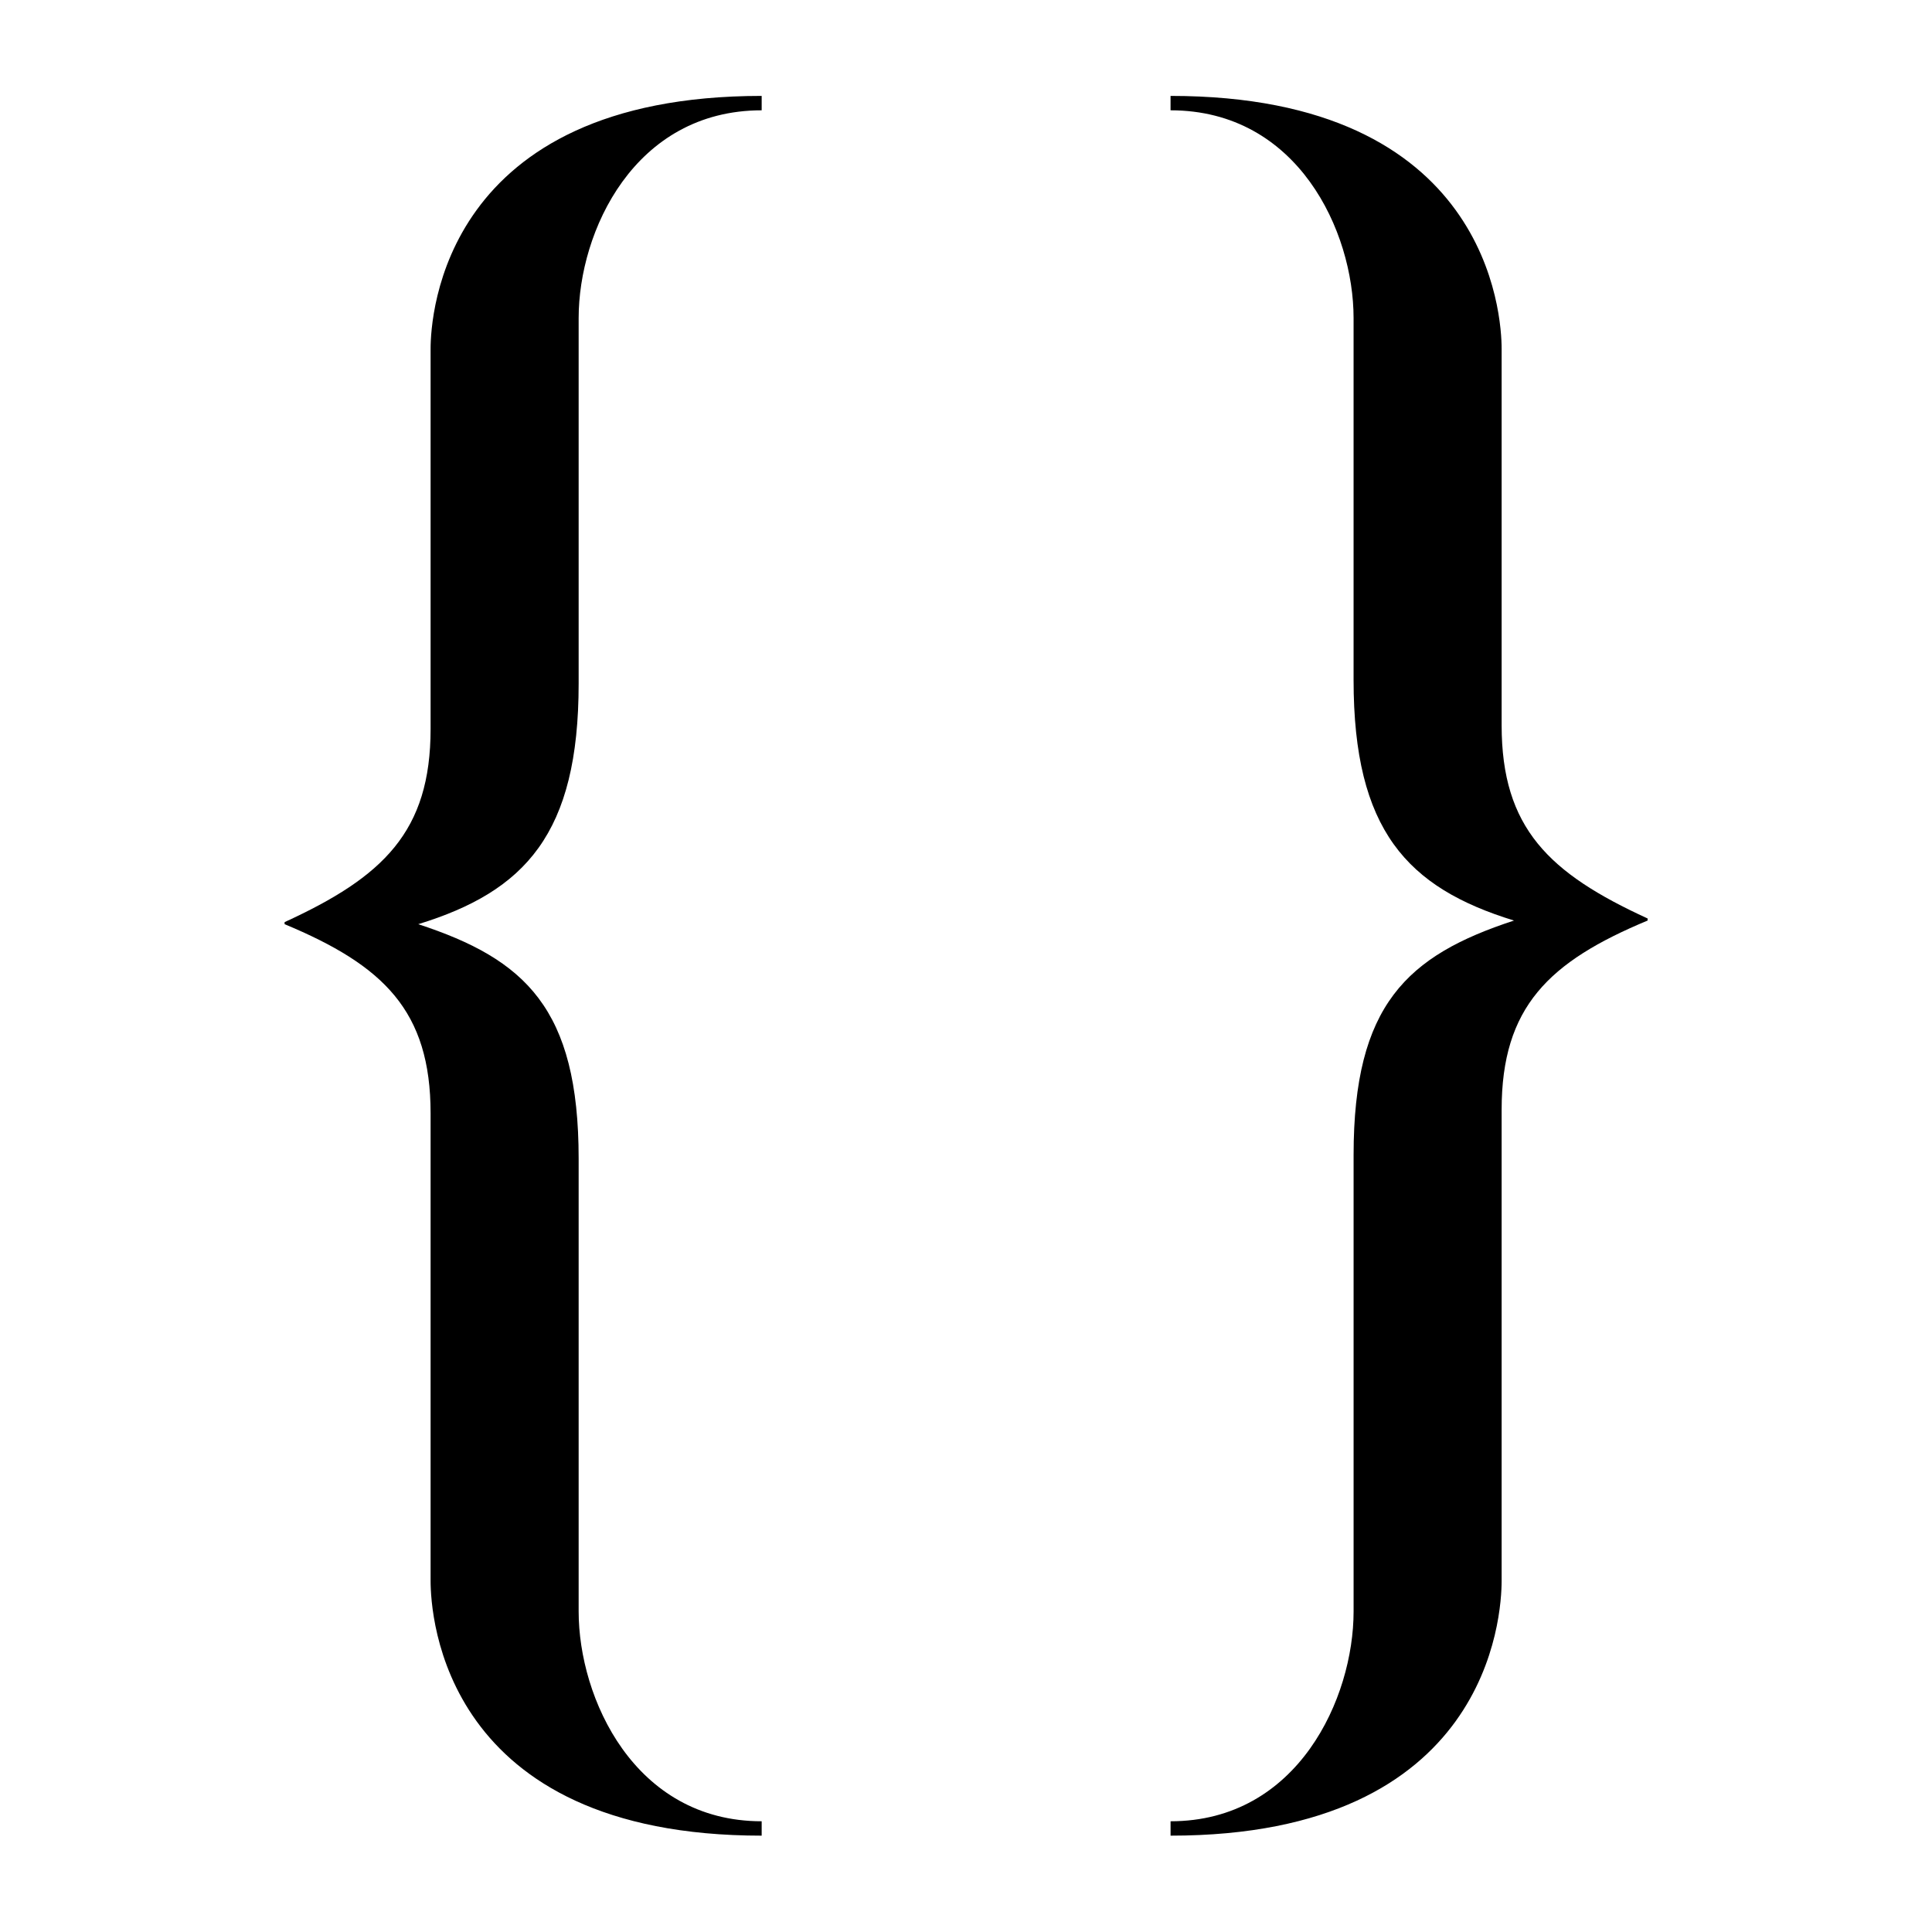 <?xml version="1.0" encoding="UTF-8" standalone="no"?>
<!-- Created with Inkscape (http://www.inkscape.org/) -->

<svg
   xmlns:dc="http://purl.org/dc/elements/1.1/"
   xmlns:cc="http://creativecommons.org/ns#"
   xmlns:rdf="http://www.w3.org/1999/02/22-rdf-syntax-ns#"
   xmlns:svg="http://www.w3.org/2000/svg"
   xmlns="http://www.w3.org/2000/svg"
   version="1.0"
   width="128"
   height="128"
   id="svg2">
  <defs
     id="defs4" />
  <path
     d="m 50.463,121.618 0,-0.954 c -8.447,0 -12.126,-8.175 -12.126,-13.897 l 0,-30.005 c 0,-9.946 -3.542,-13.216 -10.627,-15.532 7.085,-2.18 10.627,-5.995 10.627,-15.941 l 0,-24.22 c 0,-5.722 3.679,-13.761 12.126,-13.761 l 0,-0.954 c -21.118,0 -21.935,14.578 -21.935,16.758 l 0,25.174 c 0,6.812 -3.134,9.81 -9.673,12.807 l 0,0.136 c 6.54,2.725 9.673,5.722 9.673,12.535 l 0,30.959 c 0,2.316 0.817,16.894 21.935,16.894 z"
     id="g1-102" />
  <path
     d="m 77.553,121.618 0,-0.954 c 8.447,0 12.126,-8.175 12.126,-13.897 l 0,-30.246 c 0,-9.946 3.542,-13.216 10.627,-15.532 C 93.221,58.809 89.678,54.994 89.678,45.048 l 0,-23.979 c 0,-5.722 -3.679,-13.761 -12.126,-13.761 l 0,-0.954 c 21.118,0 21.935,14.578 21.935,16.758 l 0,24.933 c 0,6.812 3.134,9.81 9.673,12.807 l 0,0.136 c -6.54,2.725 -9.673,5.722 -9.673,12.535 l 0,31.2 c 0,2.316 -0.817,16.894 -21.935,16.894 z"
     id="path3430" />
</svg>
